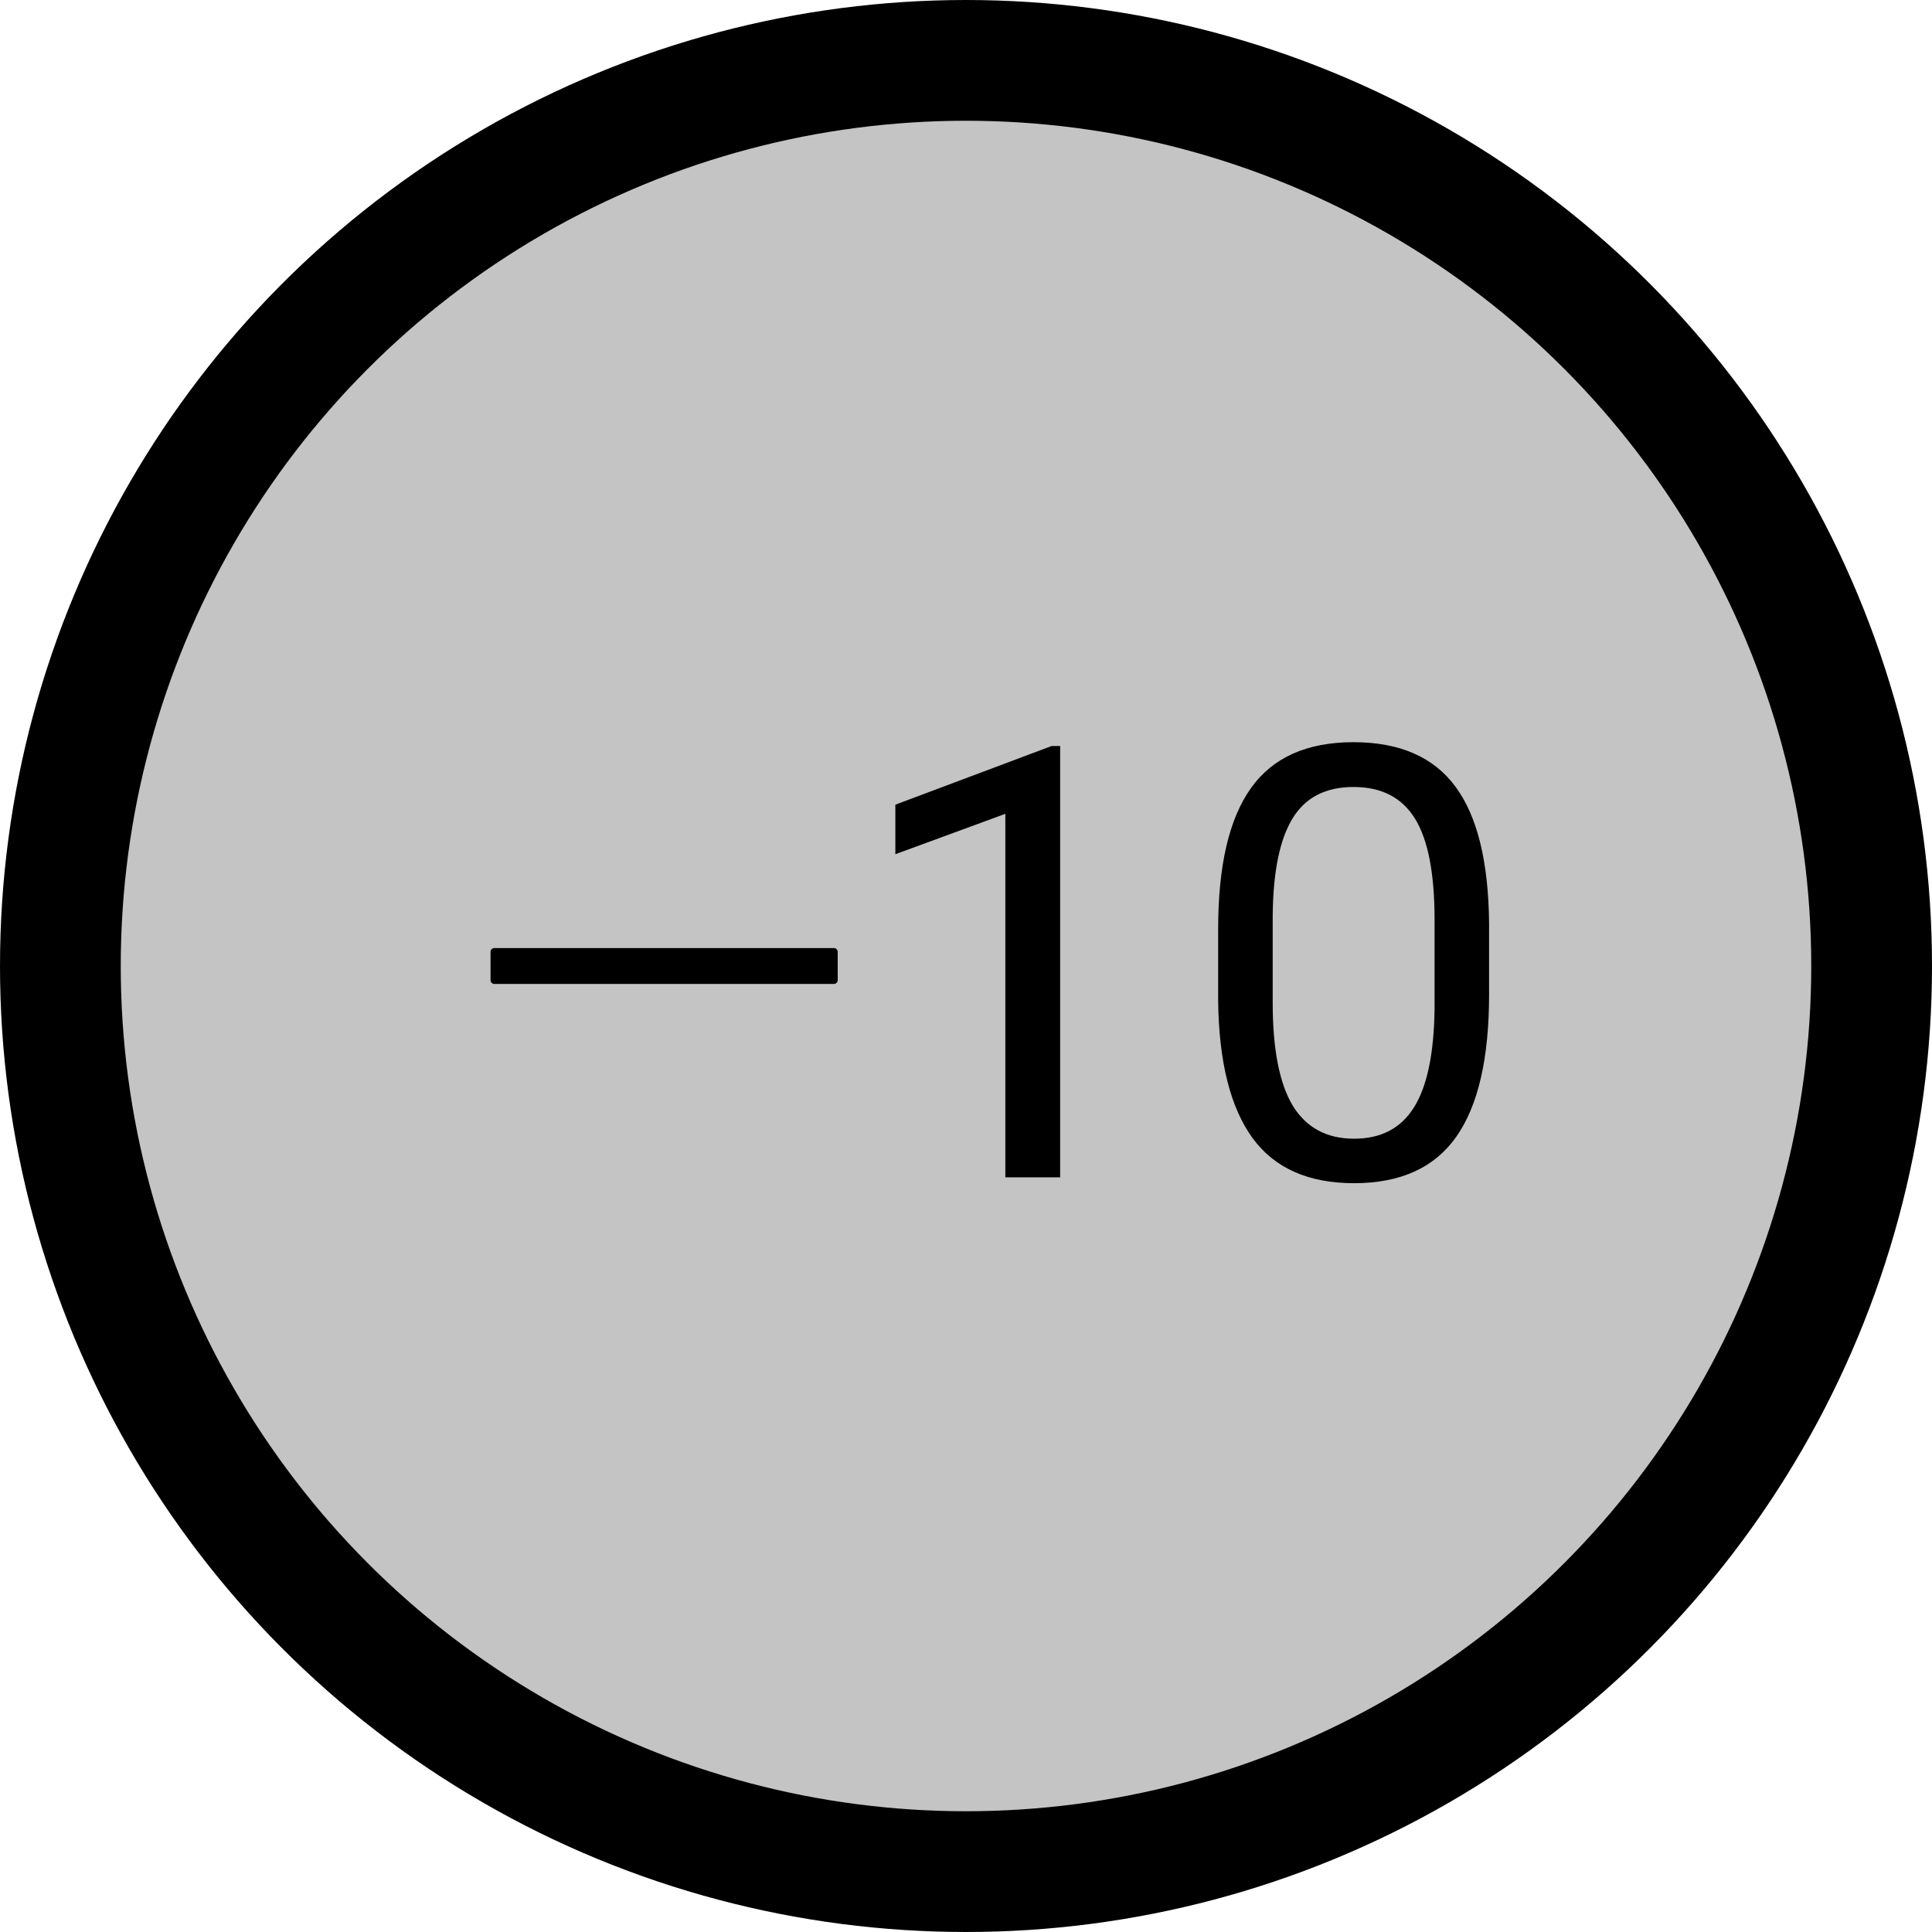 <svg width="64" height="64" viewBox="0 0 64 64" fill="none" xmlns="http://www.w3.org/2000/svg">
<circle cx="32" cy="32" r="30" fill="#C4C4C4" stroke="black" stroke-width="4"/>
<path d="M35.119 39H33.303V26.959L29.66 28.297V26.656L34.836 24.713H35.119V39ZM49.328 32.935C49.328 35.051 48.967 36.624 48.244 37.652C47.522 38.681 46.392 39.195 44.855 39.195C43.339 39.195 42.215 38.694 41.486 37.691C40.757 36.682 40.38 35.178 40.353 33.18V30.768C40.353 28.678 40.715 27.125 41.438 26.109C42.16 25.094 43.293 24.586 44.836 24.586C46.366 24.586 47.492 25.078 48.215 26.061C48.938 27.037 49.309 28.547 49.328 30.592V32.935ZM47.522 30.465C47.522 28.935 47.307 27.822 46.877 27.125C46.447 26.422 45.767 26.07 44.836 26.07C43.911 26.07 43.238 26.419 42.815 27.115C42.391 27.812 42.173 28.883 42.16 30.328V33.219C42.16 34.755 42.382 35.891 42.824 36.627C43.273 37.356 43.95 37.721 44.855 37.721C45.747 37.721 46.408 37.376 46.838 36.685C47.274 35.995 47.502 34.908 47.522 33.424V30.465Z" fill="black"/>
<path d="M27.625 31.406H16.375C16.306 31.406 16.25 31.462 16.25 31.531V32.469C16.25 32.538 16.306 32.594 16.375 32.594H27.625C27.694 32.594 27.75 32.538 27.75 32.469V31.531C27.75 31.462 27.694 31.406 27.625 31.406Z" fill="black"/>
</svg>
